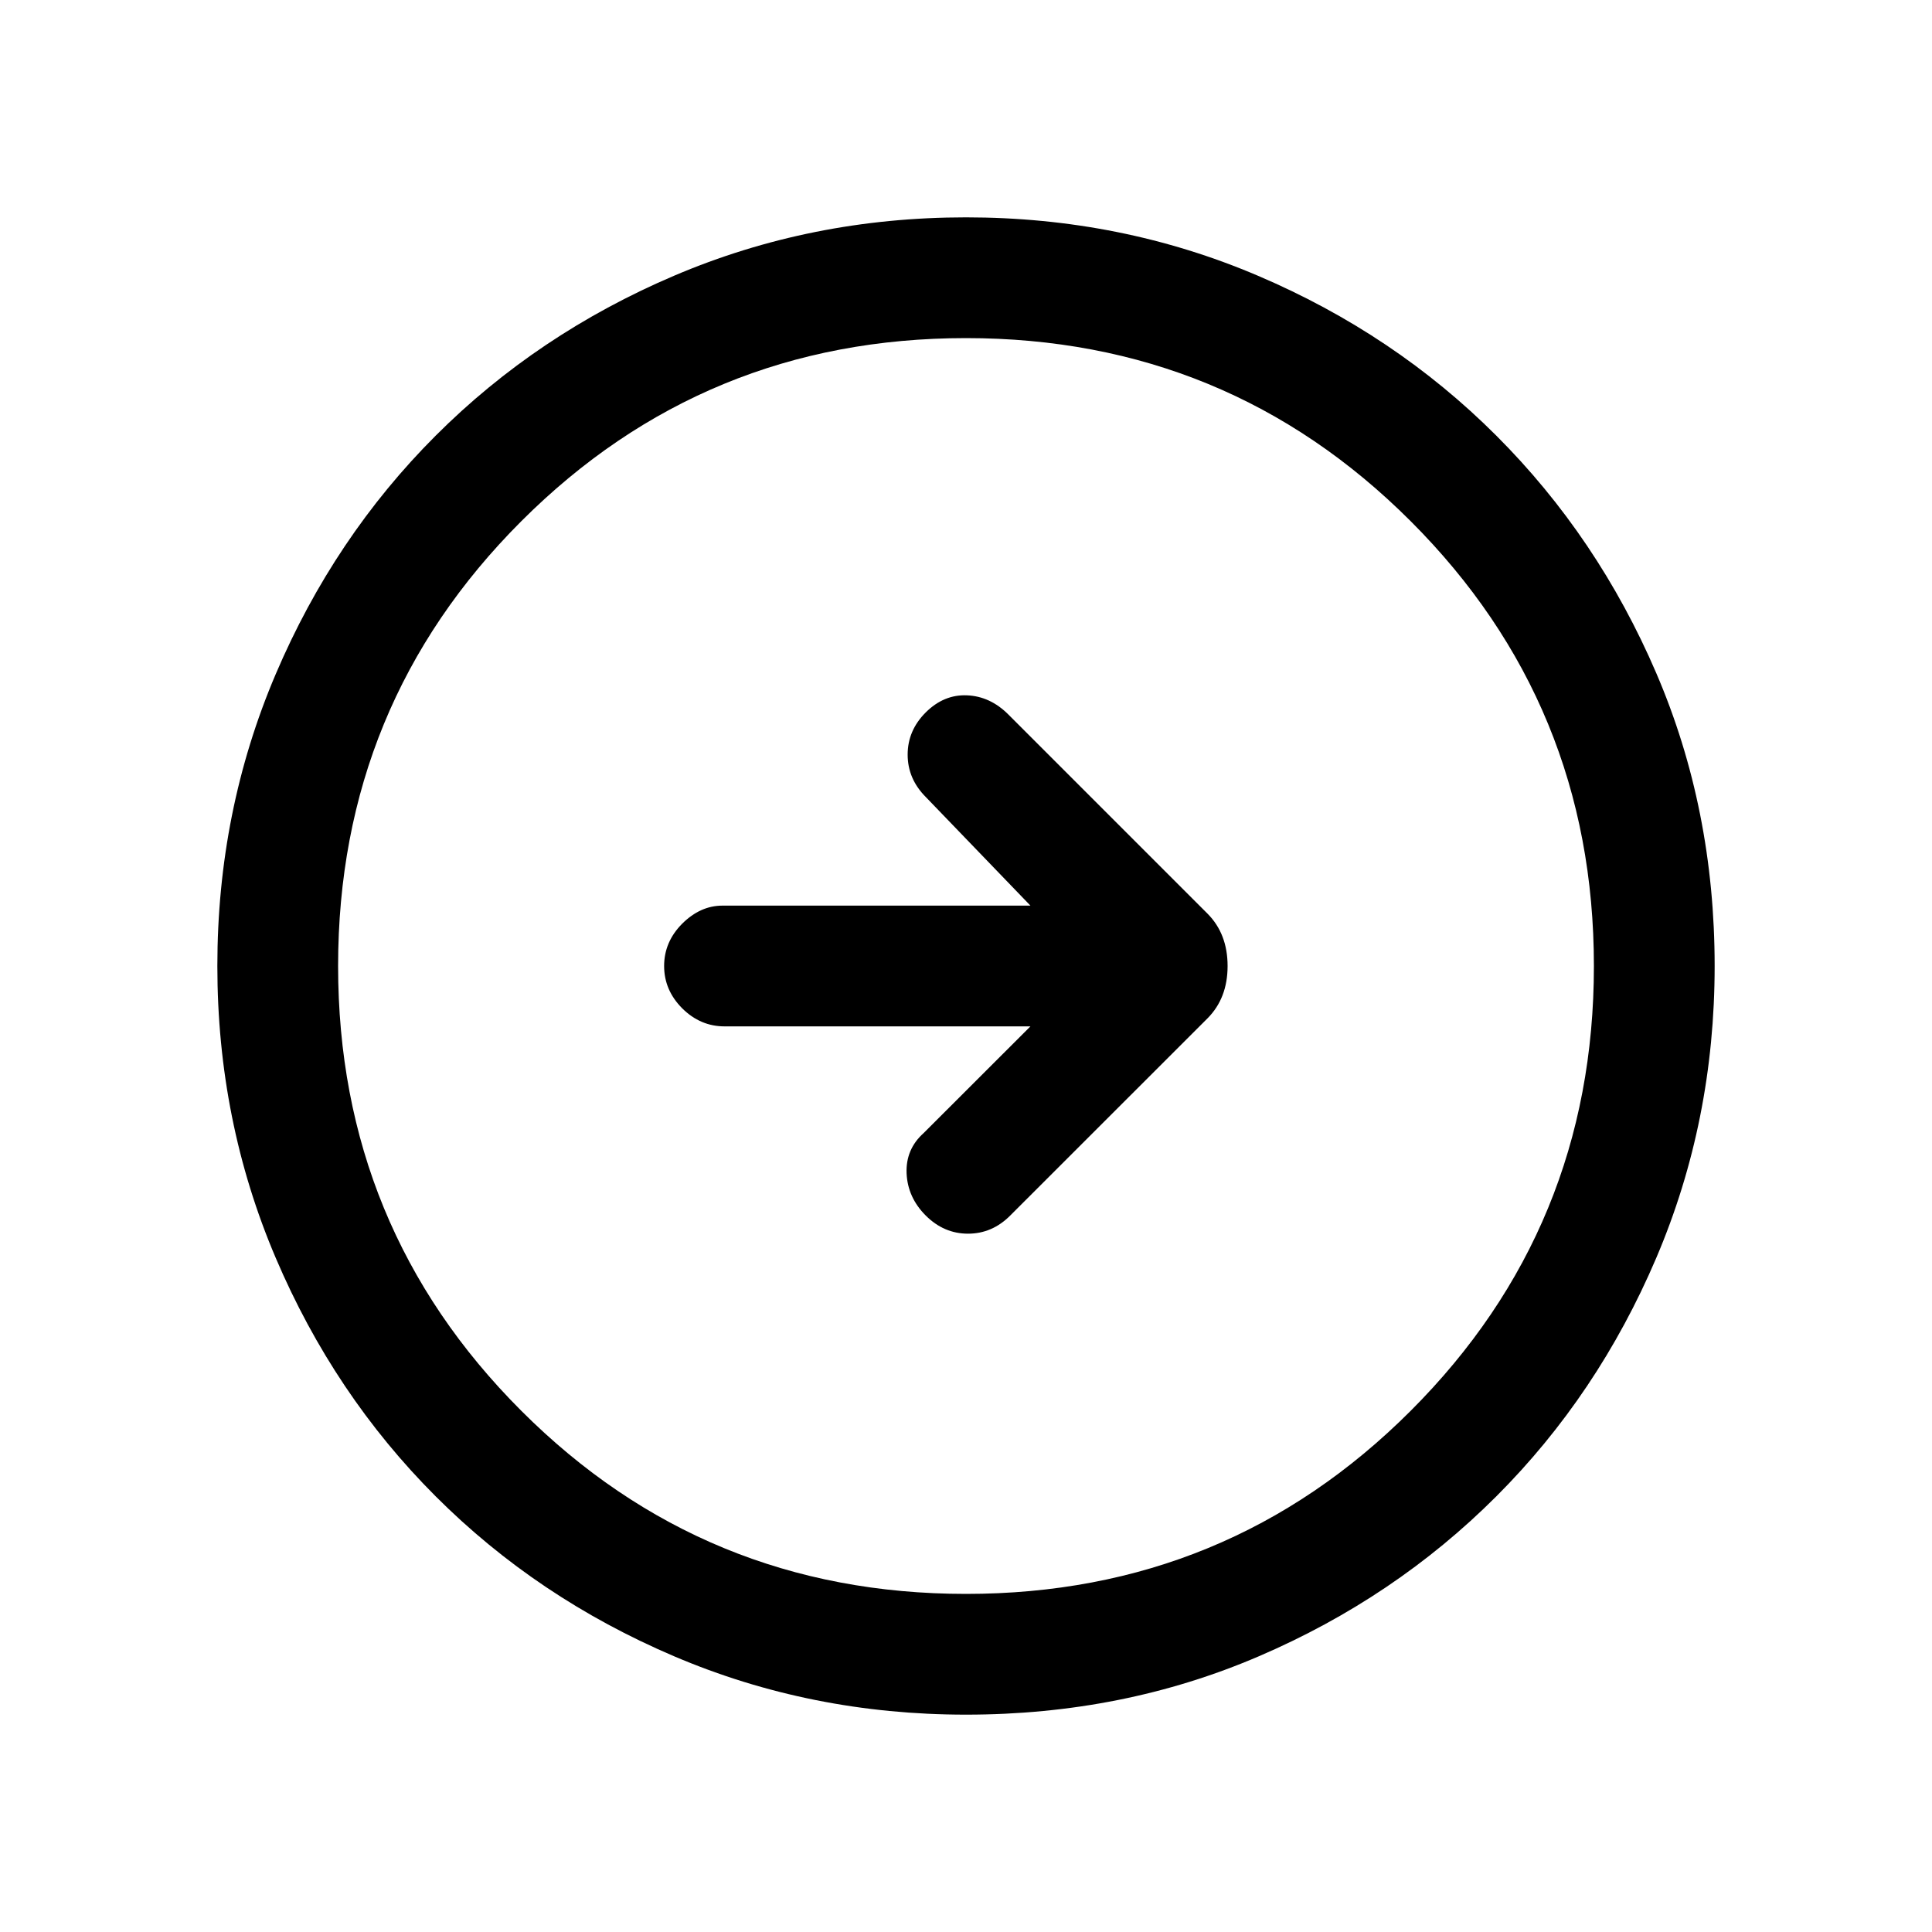 <svg xmlns="http://www.w3.org/2000/svg" height="20" width="20"><path d="M10.458 12.583 12.5 10.542Q12.708 10.333 12.708 10Q12.708 9.667 12.5 9.458L10.438 7.396Q10.25 7.208 10.01 7.198Q9.771 7.188 9.583 7.375Q9.396 7.562 9.396 7.812Q9.396 8.062 9.583 8.25L10.667 9.375H7.479Q7.25 9.375 7.062 9.562Q6.875 9.75 6.875 10Q6.875 10.25 7.062 10.438Q7.25 10.625 7.5 10.625H10.667L9.562 11.729Q9.375 11.896 9.385 12.146Q9.396 12.396 9.583 12.583Q9.771 12.771 10.021 12.771Q10.271 12.771 10.458 12.583ZM10 17.75Q8.396 17.75 6.979 17.146Q5.562 16.542 4.51 15.49Q3.458 14.438 2.854 13.021Q2.25 11.604 2.25 10Q2.25 8.396 2.854 6.979Q3.458 5.562 4.51 4.51Q5.562 3.458 6.979 2.854Q8.396 2.25 10 2.25Q11.604 2.25 13.021 2.854Q14.438 3.458 15.49 4.51Q16.542 5.562 17.146 6.969Q17.75 8.375 17.75 10Q17.75 11.604 17.146 13.021Q16.542 14.438 15.49 15.49Q14.438 16.542 13.031 17.146Q11.625 17.75 10 17.75ZM10 16.5Q12.708 16.5 14.604 14.604Q16.5 12.708 16.5 10Q16.5 7.292 14.604 5.396Q12.708 3.5 10 3.5Q7.292 3.5 5.396 5.396Q3.5 7.292 3.5 10Q3.5 12.708 5.396 14.604Q7.292 16.5 10 16.5ZM10 10Q10 10 10 10Q10 10 10 10Q10 10 10 10Q10 10 10 10Q10 10 10 10Q10 10 10 10Q10 10 10 10Q10 10 10 10Z"/></svg>